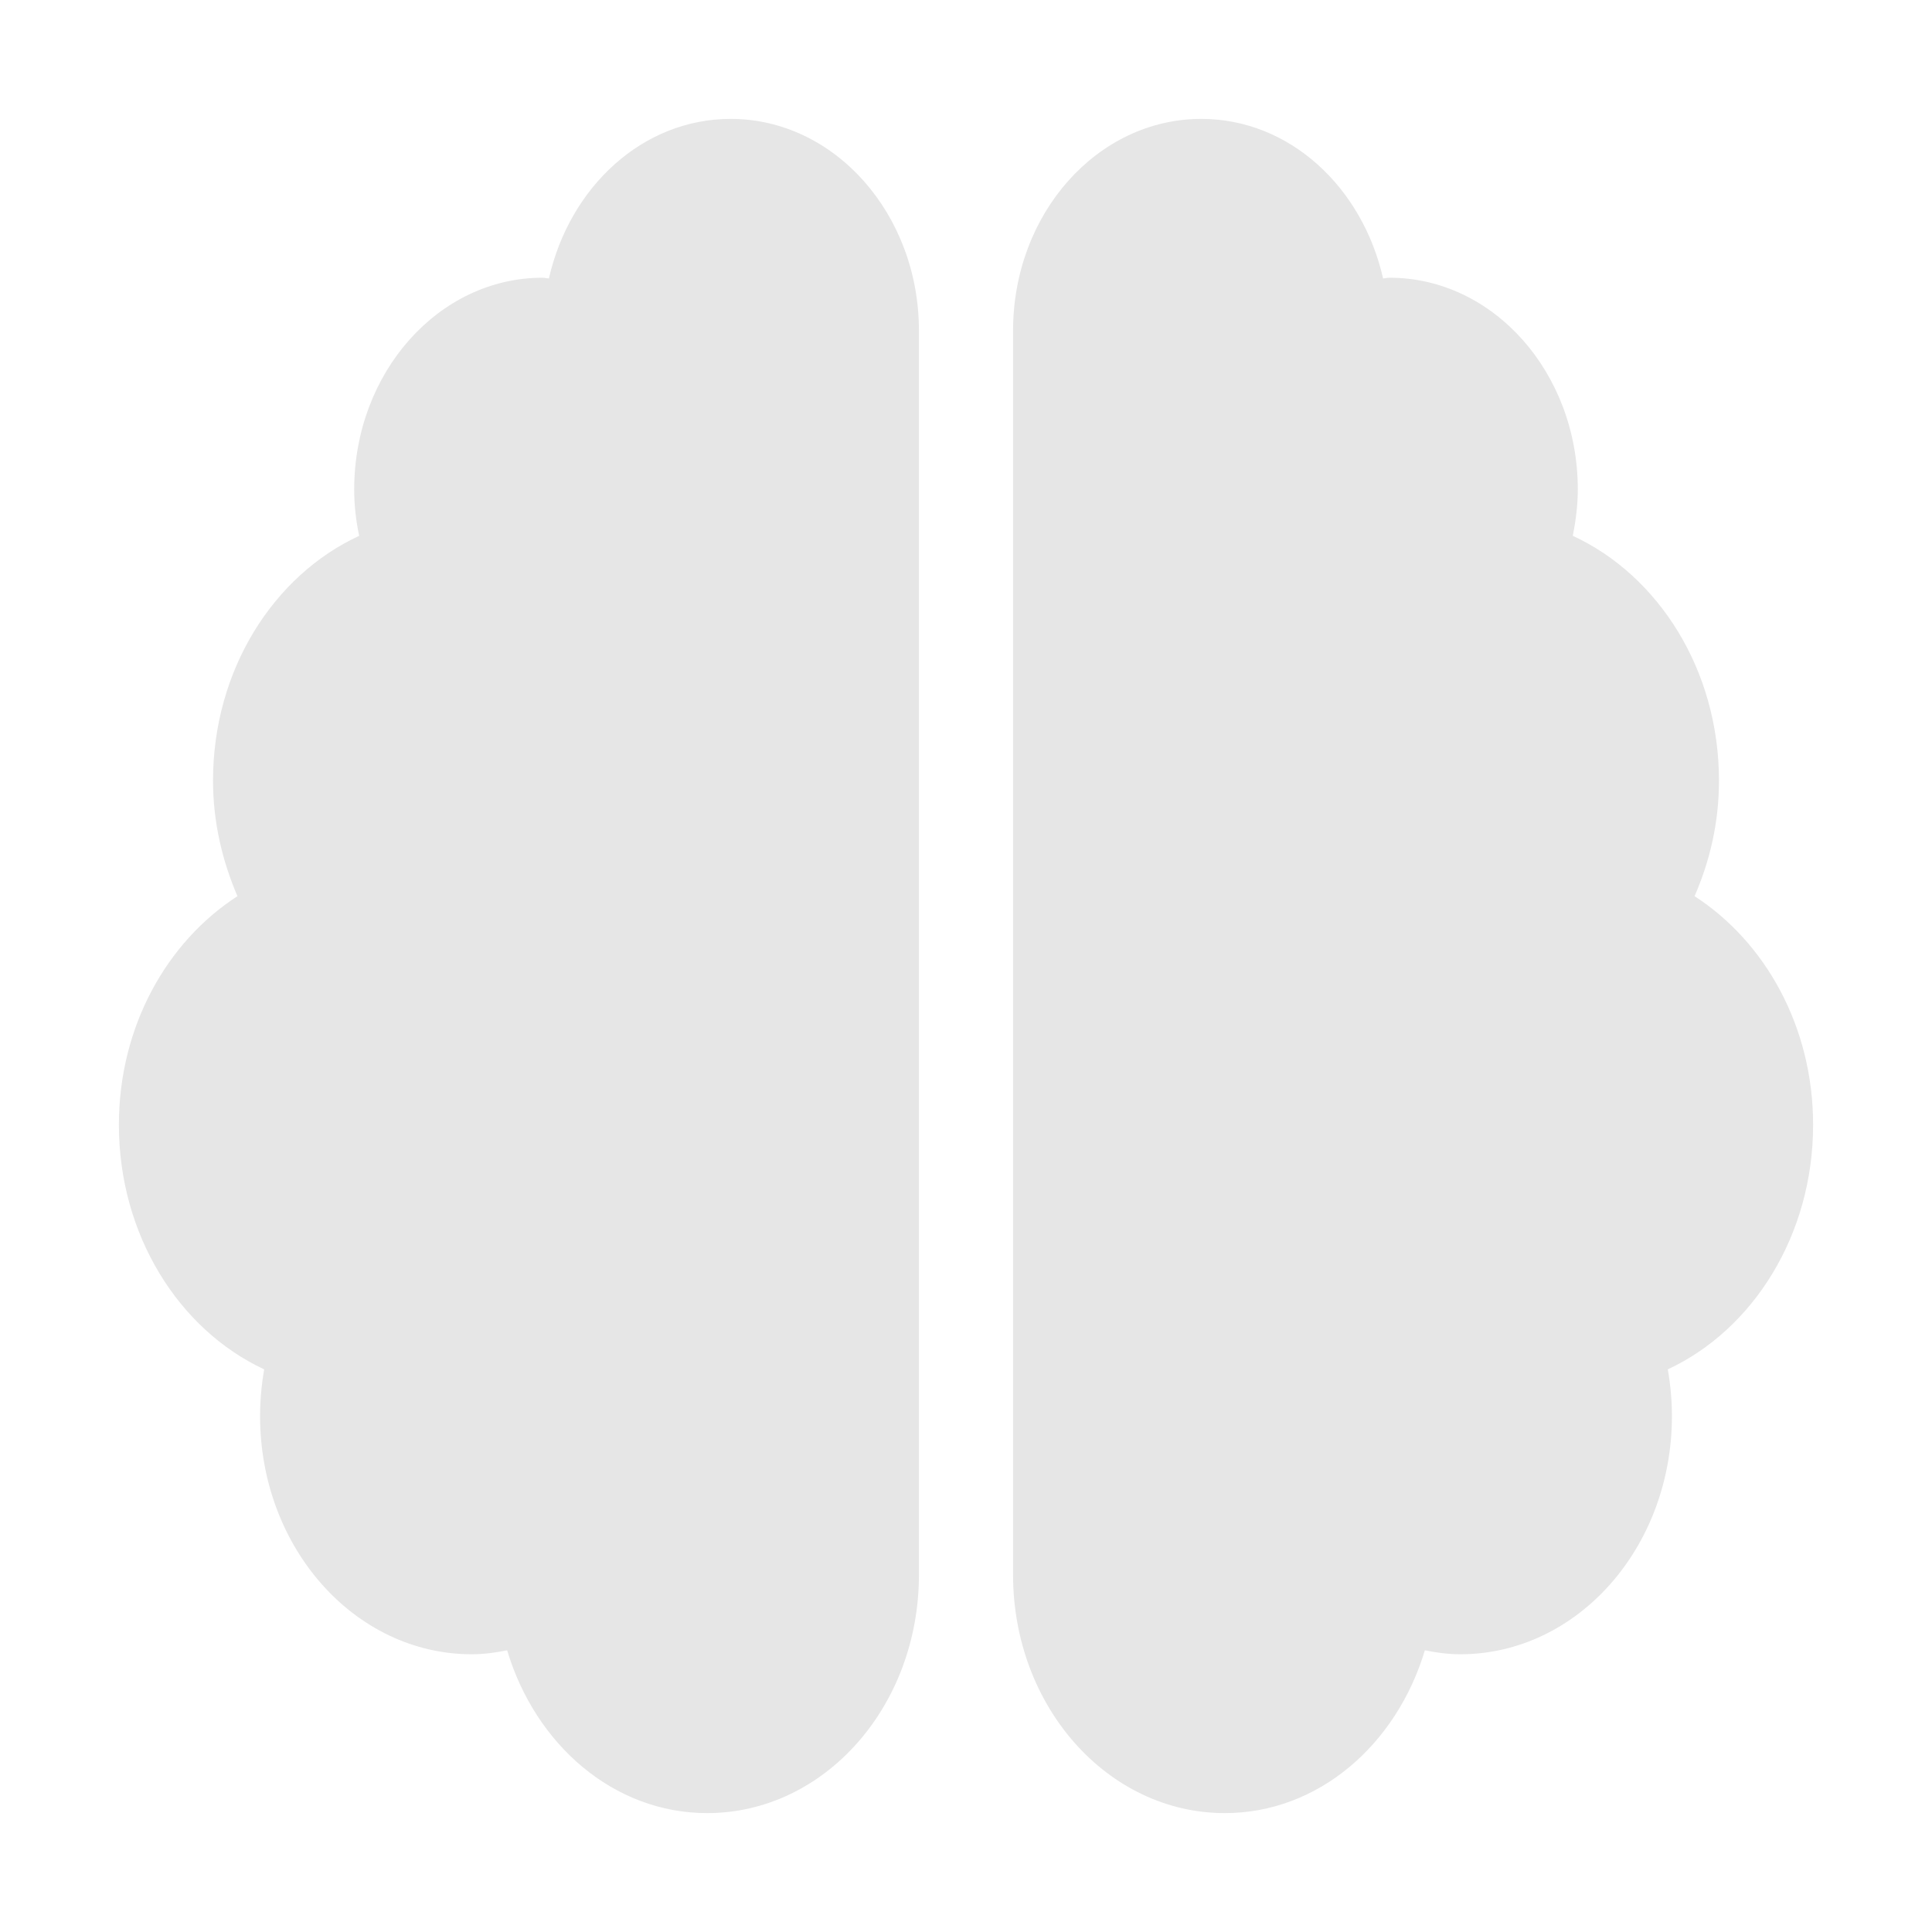 <svg xmlns="http://www.w3.org/2000/svg" width="85" height="85" fill="none" viewBox="0 0 85 85"><path fill="#E6E6E6" d="M32.147 5.231C28.278 5.231 25.069 8.215 24.15 12.248C24.047 12.248 23.969 12.219 23.865 12.219C19.297 12.219 15.583 16.397 15.583 21.536C15.583 22.235 15.661 22.919 15.803 23.574C12.025 25.321 9.372 29.485 9.372 34.347C9.372 36.182 9.786 37.885 10.446 39.428C7.34 41.437 5.231 45.164 5.231 49.488C5.231 54.336 7.871 58.499 11.623 60.246C11.507 60.916 11.442 61.6 11.442 62.299C11.442 68.093 15.609 72.781 20.76 72.781C21.29 72.781 21.808 72.708 22.312 72.606C23.555 76.756 26.997 79.769 31.112 79.769C36.263 79.769 40.429 75.081 40.429 69.287V14.548C40.429 9.409 36.715 5.231 32.147 5.231ZM79.769 49.488C79.769 45.164 77.66 41.437 74.554 39.428C75.227 37.885 75.628 36.182 75.628 34.347C75.628 29.485 72.975 25.321 69.197 23.574C69.326 22.919 69.417 22.235 69.417 21.536C69.417 16.397 65.703 12.219 61.135 12.219C61.031 12.219 60.941 12.248 60.85 12.248C59.931 8.215 56.722 5.231 52.853 5.231C48.285 5.231 44.571 9.394 44.571 14.548V69.287C44.571 75.081 48.737 79.769 53.888 79.769C58.003 79.769 61.445 76.756 62.688 72.606C63.192 72.708 63.71 72.781 64.24 72.781C69.391 72.781 73.558 68.093 73.558 62.299C73.558 61.6 73.493 60.916 73.376 60.246C77.129 58.499 79.769 54.336 79.769 49.488Z"/></svg>